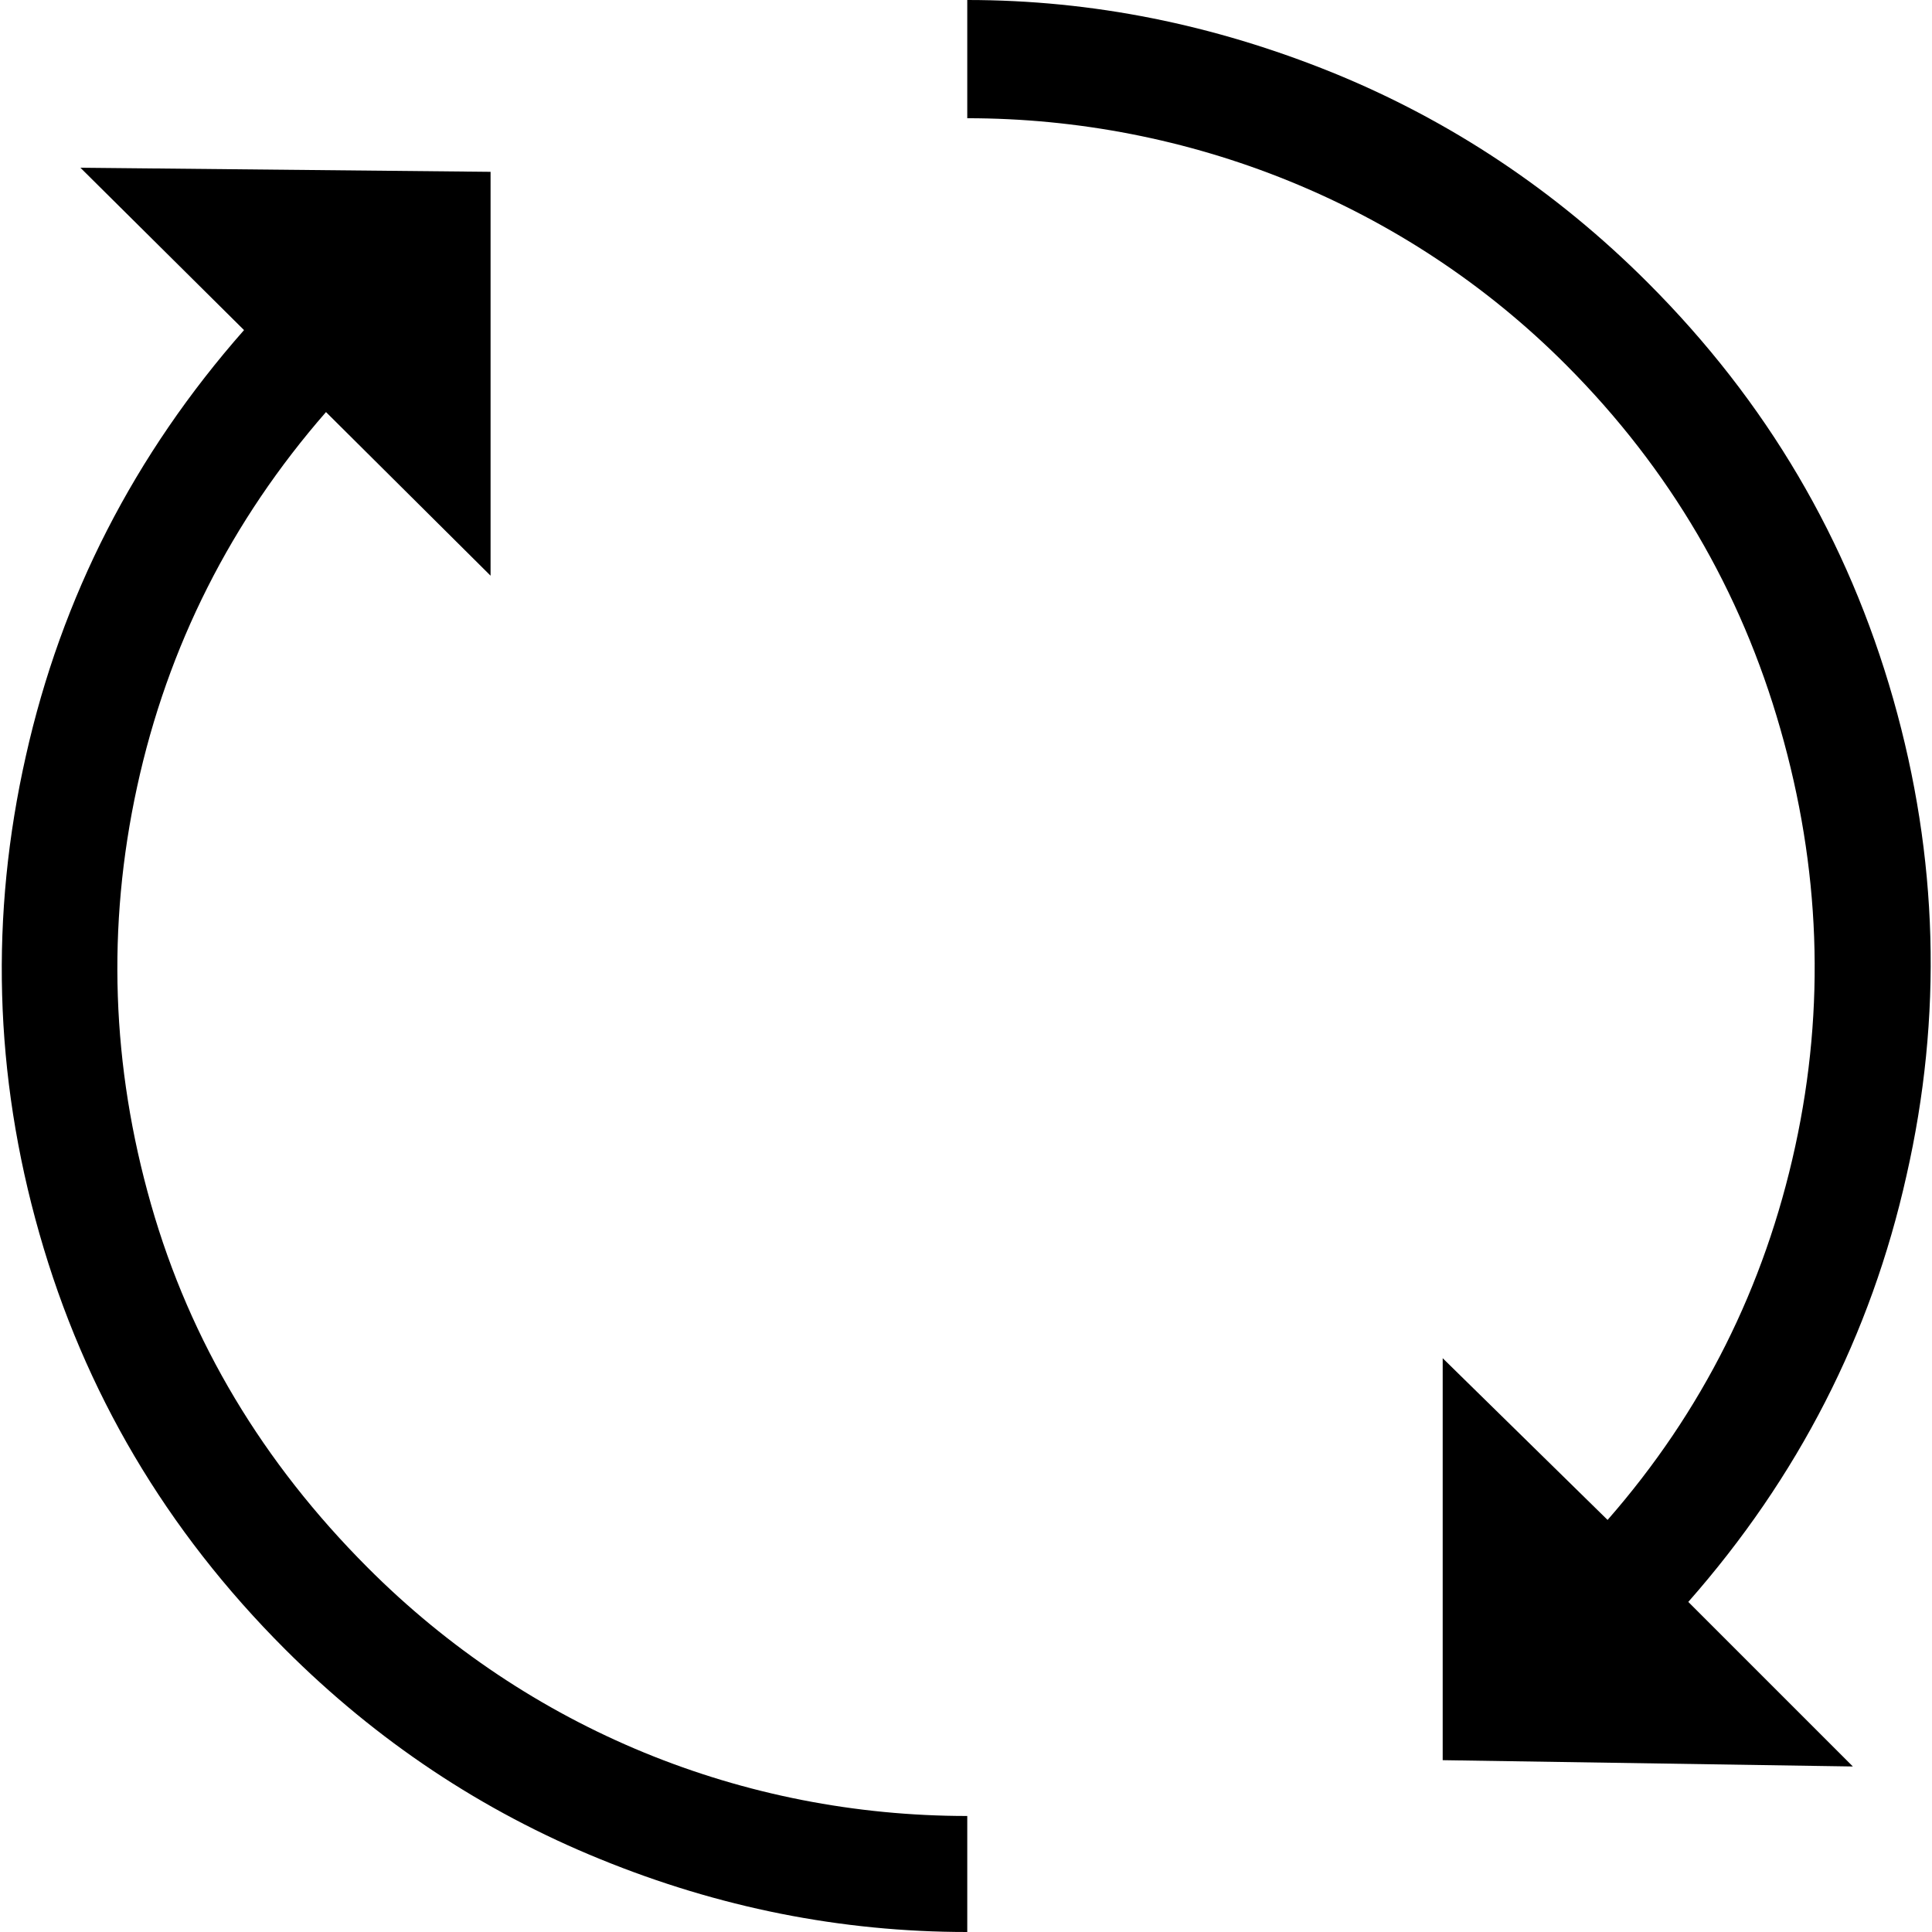 <?xml version="1.0" encoding="utf-8"?>
<!-- Generator: Adobe Illustrator 19.0.0, SVG Export Plug-In . SVG Version: 6.00 Build 0)  -->
<svg version="1.1" id="Capa_1" xmlns="http://www.w3.org/2000/svg" xmlns:xlink="http://www.w3.org/1999/xlink" x="0px" y="0px"
	 viewBox="-173 -26.8 612.8 612.8" style="enable-background:new -173 -26.8 612.8 612.8;" xml:space="preserve">

<g>
	<g>
		<path class="st0" d="M427.5,194.9c-14.4-50.5-40.1-94.3-77.9-132.1c-29.1-29.1-62.6-51.4-100-66.6C212-19,173.6-26.8,133.8-26.8
			v37.5c69.9,0,138.9,27,190,78.3c32.9,33,55.4,71.6,67.9,115.4c12.6,43.9,14.4,88,4.7,132.5c-9.7,44.5-29.4,84-59.5,118.4
			L284.6,404v127.5l130.1,2l-52.2-52.2c34.8-39.5,57.9-84.6,69.2-135.2C443.2,295.6,441.8,245.1,427.5,194.9z"/>
		<path class="st0" d="M-125.1,355.2c-12.5-43.8-14.1-88-4.4-132.5c9.7-44.5,29.8-84.3,59.9-118.8l52.2,51.9V27.7l-130.1-1.3
			l51.9,51.5c-34.8,39.5-57.9,84.6-69.2,135.1c-11.4,50.5-10.1,101,4.3,151.5c14.3,50.2,40.1,94,77.9,131.8
			c29.1,29.1,62.6,51.4,100,66.6C54.9,578.2,93.6,586,133.8,586v-36.8c-70.9,0-138.9-27.3-190.3-78.9
			C-89.5,437.2-112.6,399-125.1,355.2z"/>
	</g>
</g>
</svg>
